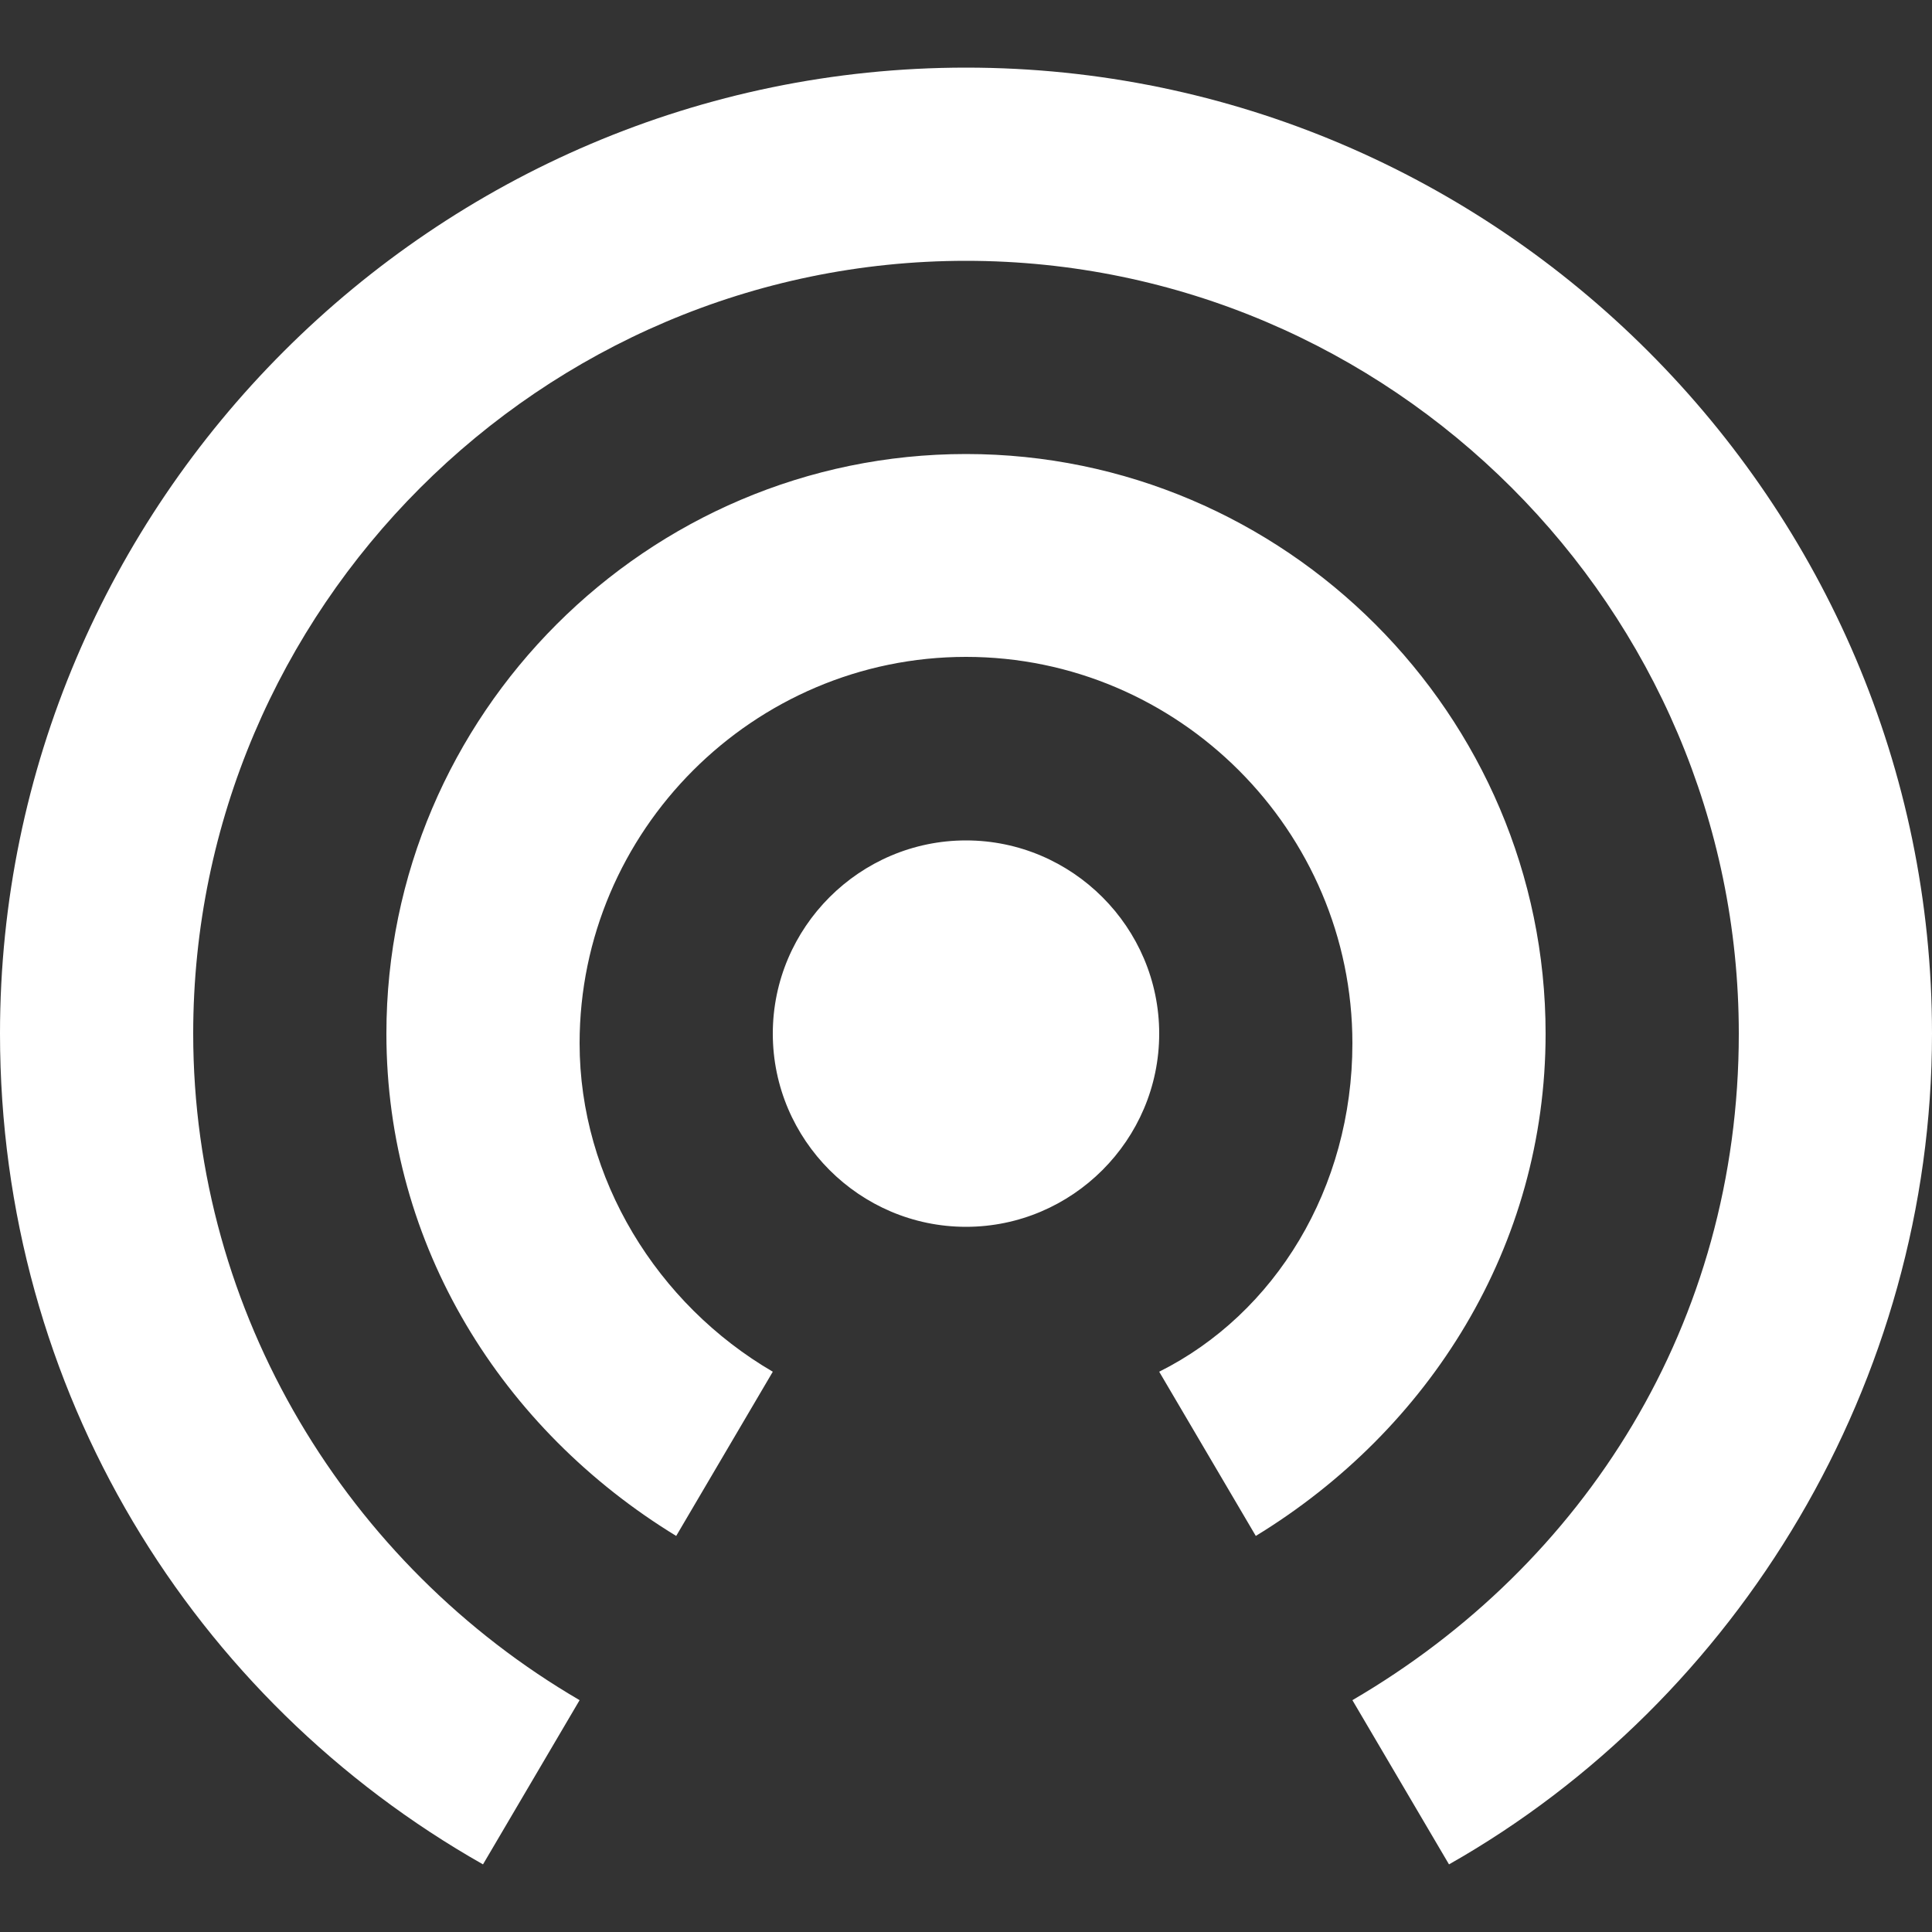 <?xml version="1.0" encoding="iso-8859-1"?>
<!-- Generator: Adobe Illustrator 16.0.0, SVG Export Plug-In . SVG Version: 6.00 Build 0)  -->
<!DOCTYPE svg PUBLIC "-//W3C//DTD SVG 1.1//EN" "http://www.w3.org/Graphics/SVG/1.1/DTD/svg11.dtd">
<svg xmlns="http://www.w3.org/2000/svg" xmlns:xlink="http://www.w3.org/1999/xlink" version="1.1" id="Capa_1" x="0px" y="0px" width="512px" height="512px" viewBox="0 0 510 510" style="enable-background:new 0 0 510 510;" xml:space="preserve">
<rect x="0" y="0" width="510" height="510" fill="#333333" stroke="none"/>
<g>
	<g id="wifi-tethering">
		<path d="M255,221.85c-28.05,0-51,22.95-51,51s22.95,51,51,51s51-22.95,51-51S283.05,221.85,255,221.85z M408,272.85    c0-84.15-68.85-153-153-153c-84.15,0-153,68.85-153,153c0,56.1,30.6,104.55,76.5,132.6L204,362.1c-30.6-17.85-51-51-51-86.7    c0-56.1,45.9-102,102-102c56.1,0,102,45.9,102,102c0,38.25-20.4,71.4-51,86.7l25.5,43.35C377.4,377.4,408,328.95,408,272.85z     M255,17.85c-140.25,0-255,114.75-255,255c0,94.35,51,175.95,127.5,219.3L153,448.8c-61.2-35.7-102-102-102-175.95    c0-112.2,91.8-204,204-204s204,91.8,204,204c0,76.5-40.8,140.25-102,175.95l25.5,43.35C459,448.8,510,364.65,510,272.85    C510,132.6,395.25,17.85,255,17.85z" fill="#FFFFFF"/>
	</g>
</g>
<g>
</g>
<g>
</g>
<g>
</g>
<g>
</g>
<g>
</g>
<g>
</g>
<g>
</g>
<g>
</g>
<g>
</g>
<g>
</g>
<g>
</g>
<g>
</g>
<g>
</g>
<g>
</g>
<g>
</g>
</svg>
